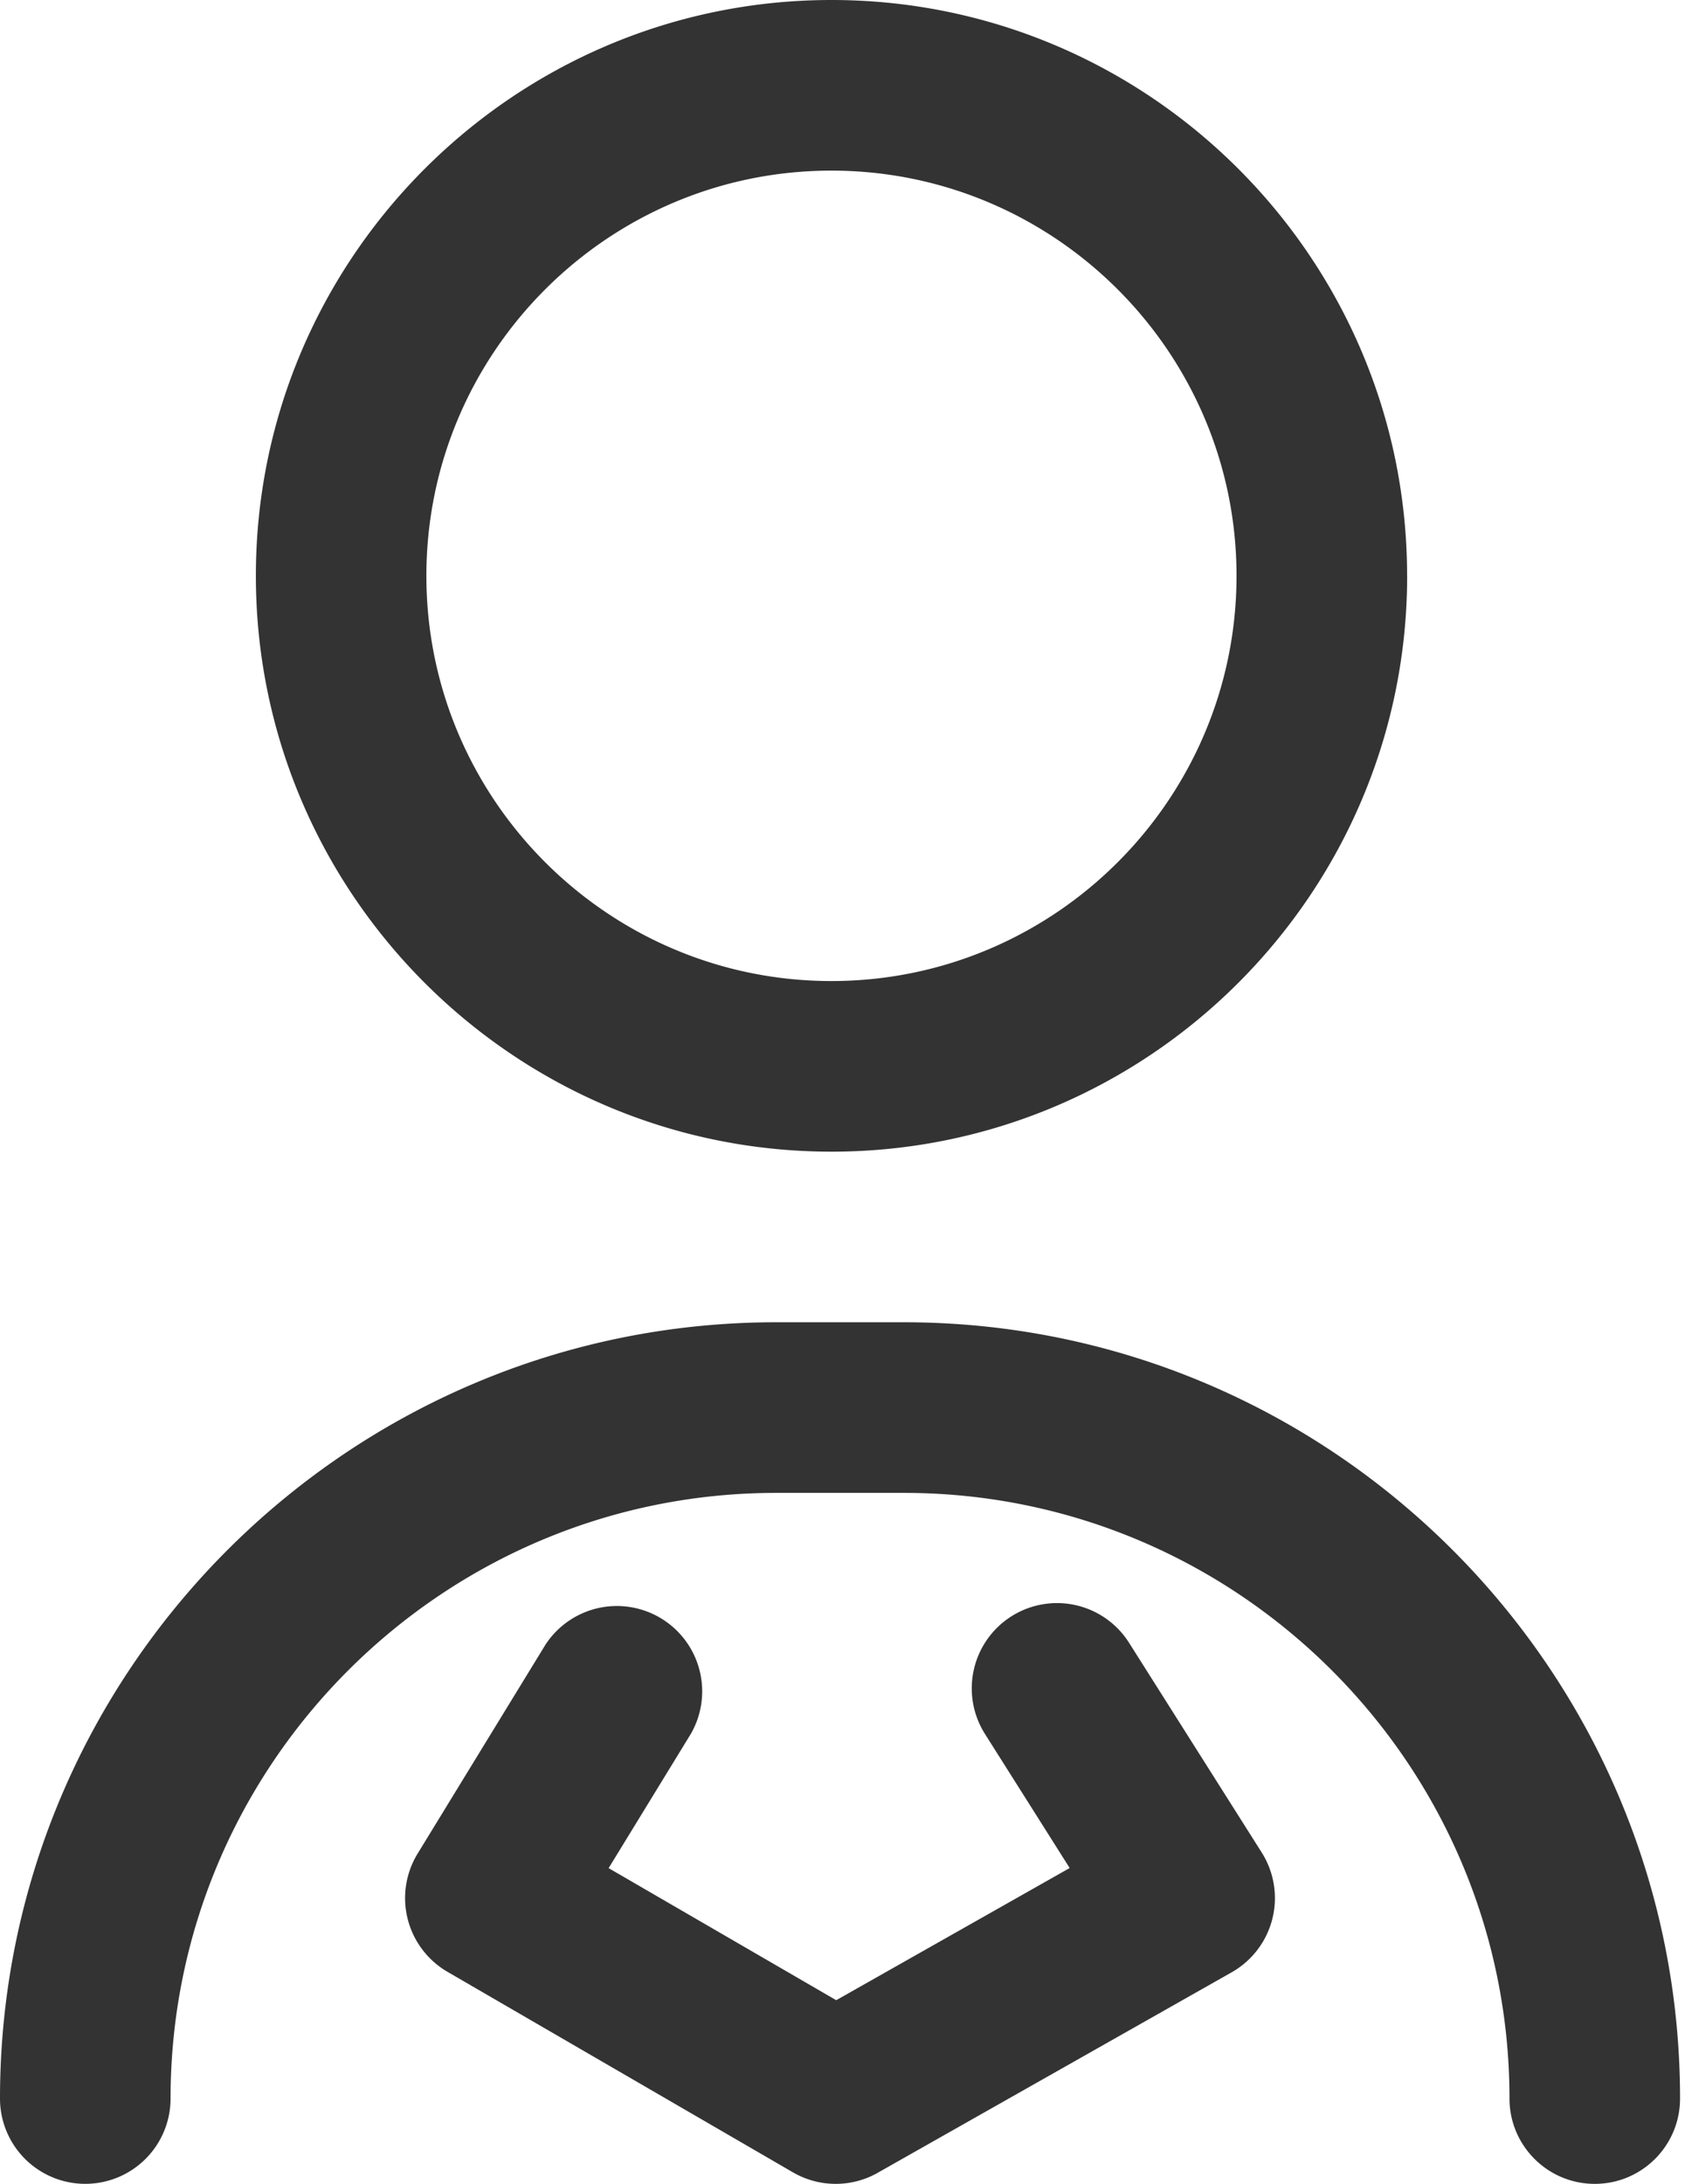 <svg width="31" height="40" fill="none" xmlns="http://www.w3.org/2000/svg"><path d="M29.219 40c-.863 0-1.563-.7-1.563-1.563 0-6.117-4.976-11.093-11.093-11.093h-2.344c-6.117 0-11.094 4.976-11.094 11.093a1.562 1.562 0 11-3.125 0c0-7.84 6.379-14.218 14.219-14.218h2.344c7.84 0 14.218 6.378 14.218 14.218 0 .864-.7 1.563-1.562 1.563zM25.78 10.547C25.781 4.73 21.05 0 15.234 0 9.42 0 4.688 4.731 4.688 10.547c0 5.815 4.73 10.547 10.546 10.547 5.816 0 10.547-4.732 10.547-10.547zm-3.125 0c0 4.092-3.33 7.422-7.422 7.422s-7.421-3.33-7.421-7.422c0-4.093 3.329-7.422 7.421-7.422 4.093 0 7.422 3.33 7.422 7.422zm-6.574 29.25l6.485-3.672a1.562 1.562 0 00.55-2.195l-2.422-3.828a1.562 1.562 0 10-2.64 1.67l1.544 2.443-4.277 2.421-4.17-2.419 1.509-2.464a1.563 1.563 0 00-2.665-1.631L7.652 33.95a1.562 1.562 0 00.548 2.167l6.328 3.672a1.562 1.562 0 001.554.008z" fill="#333"/></svg>